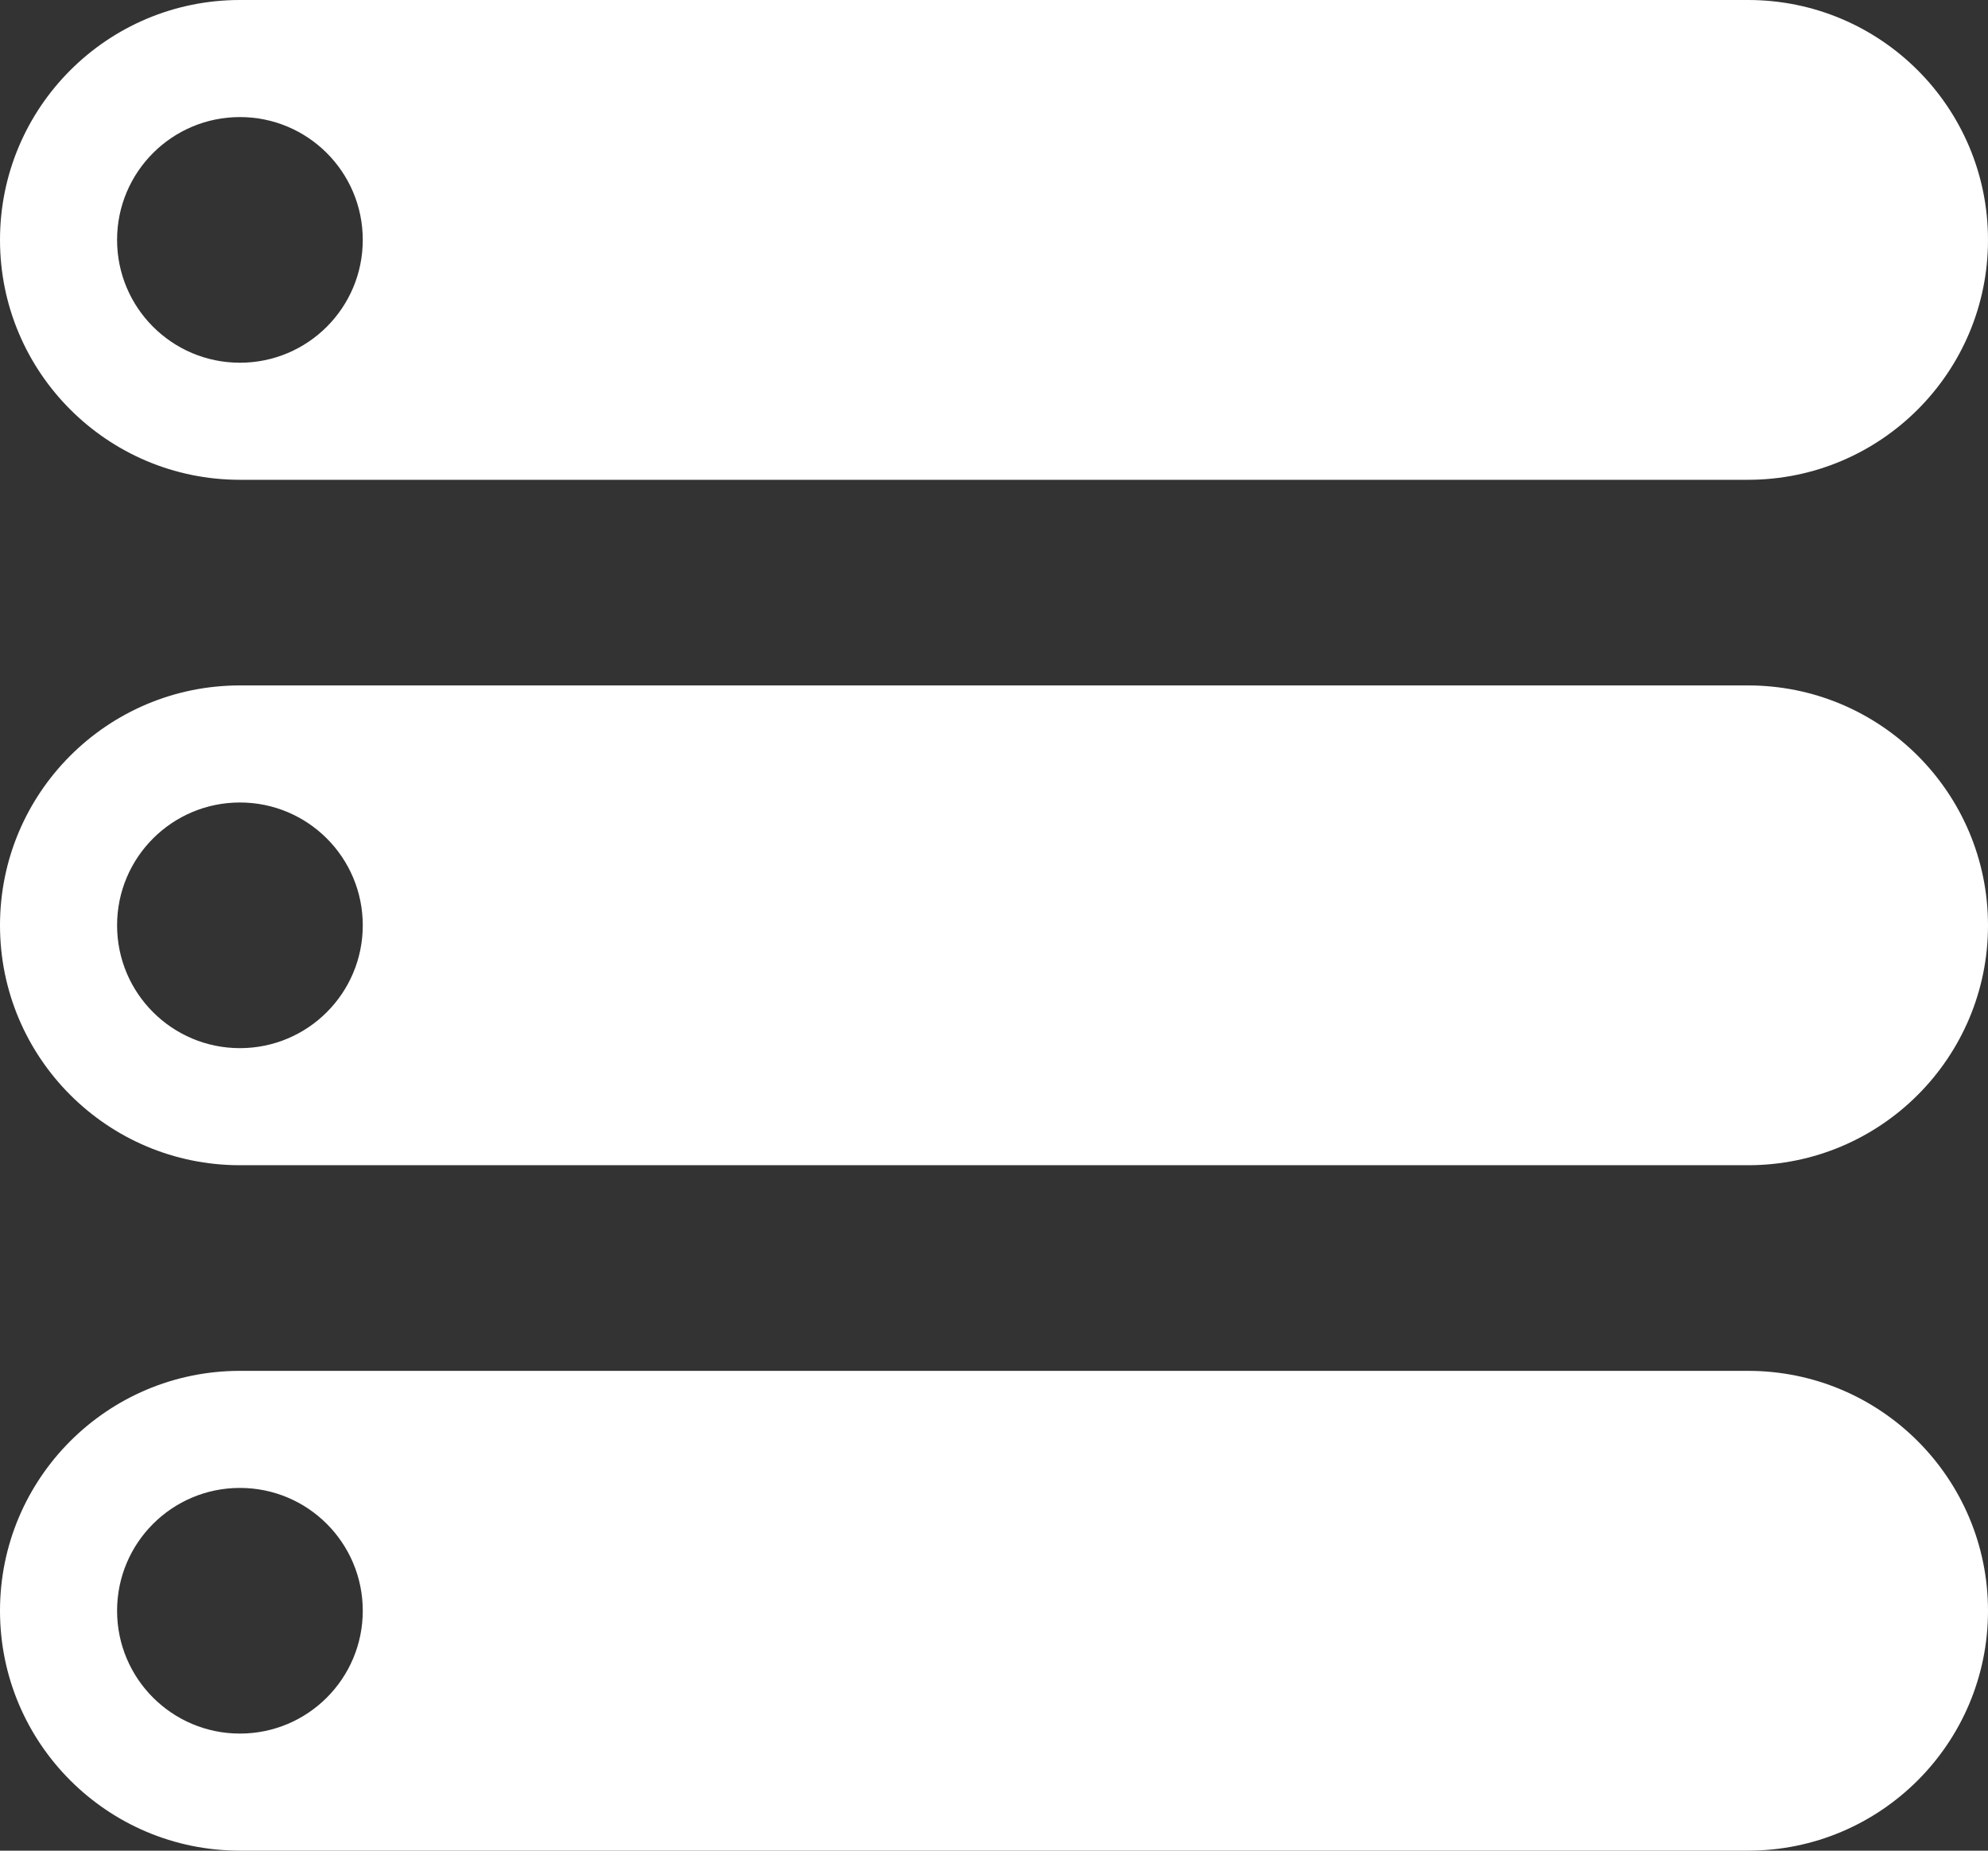 <?xml version="1.0" encoding="utf-8"?>
<!-- Generator: Adobe Illustrator 16.0.0, SVG Export Plug-In . SVG Version: 6.00 Build 0)  -->
<!DOCTYPE svg PUBLIC "-//W3C//DTD SVG 1.1//EN" "http://www.w3.org/Graphics/SVG/1.1/DTD/svg11.dtd">
<svg version="1.1" id="Capa_1" xmlns="http://www.w3.org/2000/svg" xmlns:xlink="http://www.w3.org/1999/xlink" x="0px" y="0px"
	 width="557.969px" height="519.485px" viewBox="0 0 557.969 519.485" enable-background="new 0 0 557.969 519.485"
	 xml:space="preserve">
<rect x="0" y="0" width="557.969" height="519.485" fill="#333333" stroke="none"/>
<g>
	<g>
		<g>
			<path fill="#FFFFFF" d="M67.34,134.679h423.288c37.185,0,67.341-30.146,67.341-67.34c0-37.194-30.156-67.34-67.341-67.34H67.34
				C30.157-0.001,0,30.144,0,67.339C0,104.532,30.157,134.679,67.34,134.679z M67.34,32.861c19.054,0,34.478,15.435,34.478,34.478
				s-15.426,34.479-34.478,34.479c-19.051,0-34.479-15.436-34.479-34.479C32.86,48.294,48.289,32.861,67.34,32.861z"/>
			<path fill="#FFFFFF" d="M490.628,192.401H67.34c-37.183,0-67.34,30.145-67.34,67.34c0,37.191,30.157,67.34,67.34,67.34h423.288
				c37.185,0,67.341-30.147,67.341-67.34C557.967,222.546,527.81,192.401,490.628,192.401z M67.34,294.217
				c-19.051,0-34.479-15.435-34.479-34.476c0-19.043,15.428-34.479,34.479-34.479c19.054,0,34.478,15.436,34.478,34.479
				C101.818,278.783,86.392,294.217,67.34,294.217z"/>
			<path fill="#FFFFFF" d="M490.628,384.803H67.34C30.157,384.803,0,414.95,0,452.145c0,37.191,30.157,67.34,67.34,67.34h423.288
				c37.185,0,67.341-30.146,67.341-67.34C557.967,414.949,527.81,384.803,490.628,384.803z M67.34,486.62
				c-19.051,0-34.479-15.436-34.479-34.477c0-19.044,15.428-34.479,34.479-34.479c19.054,0,34.478,15.436,34.478,34.479
				C101.818,471.186,86.392,486.62,67.34,486.62z"/>
		</g>
	</g>
</g>
</svg>
